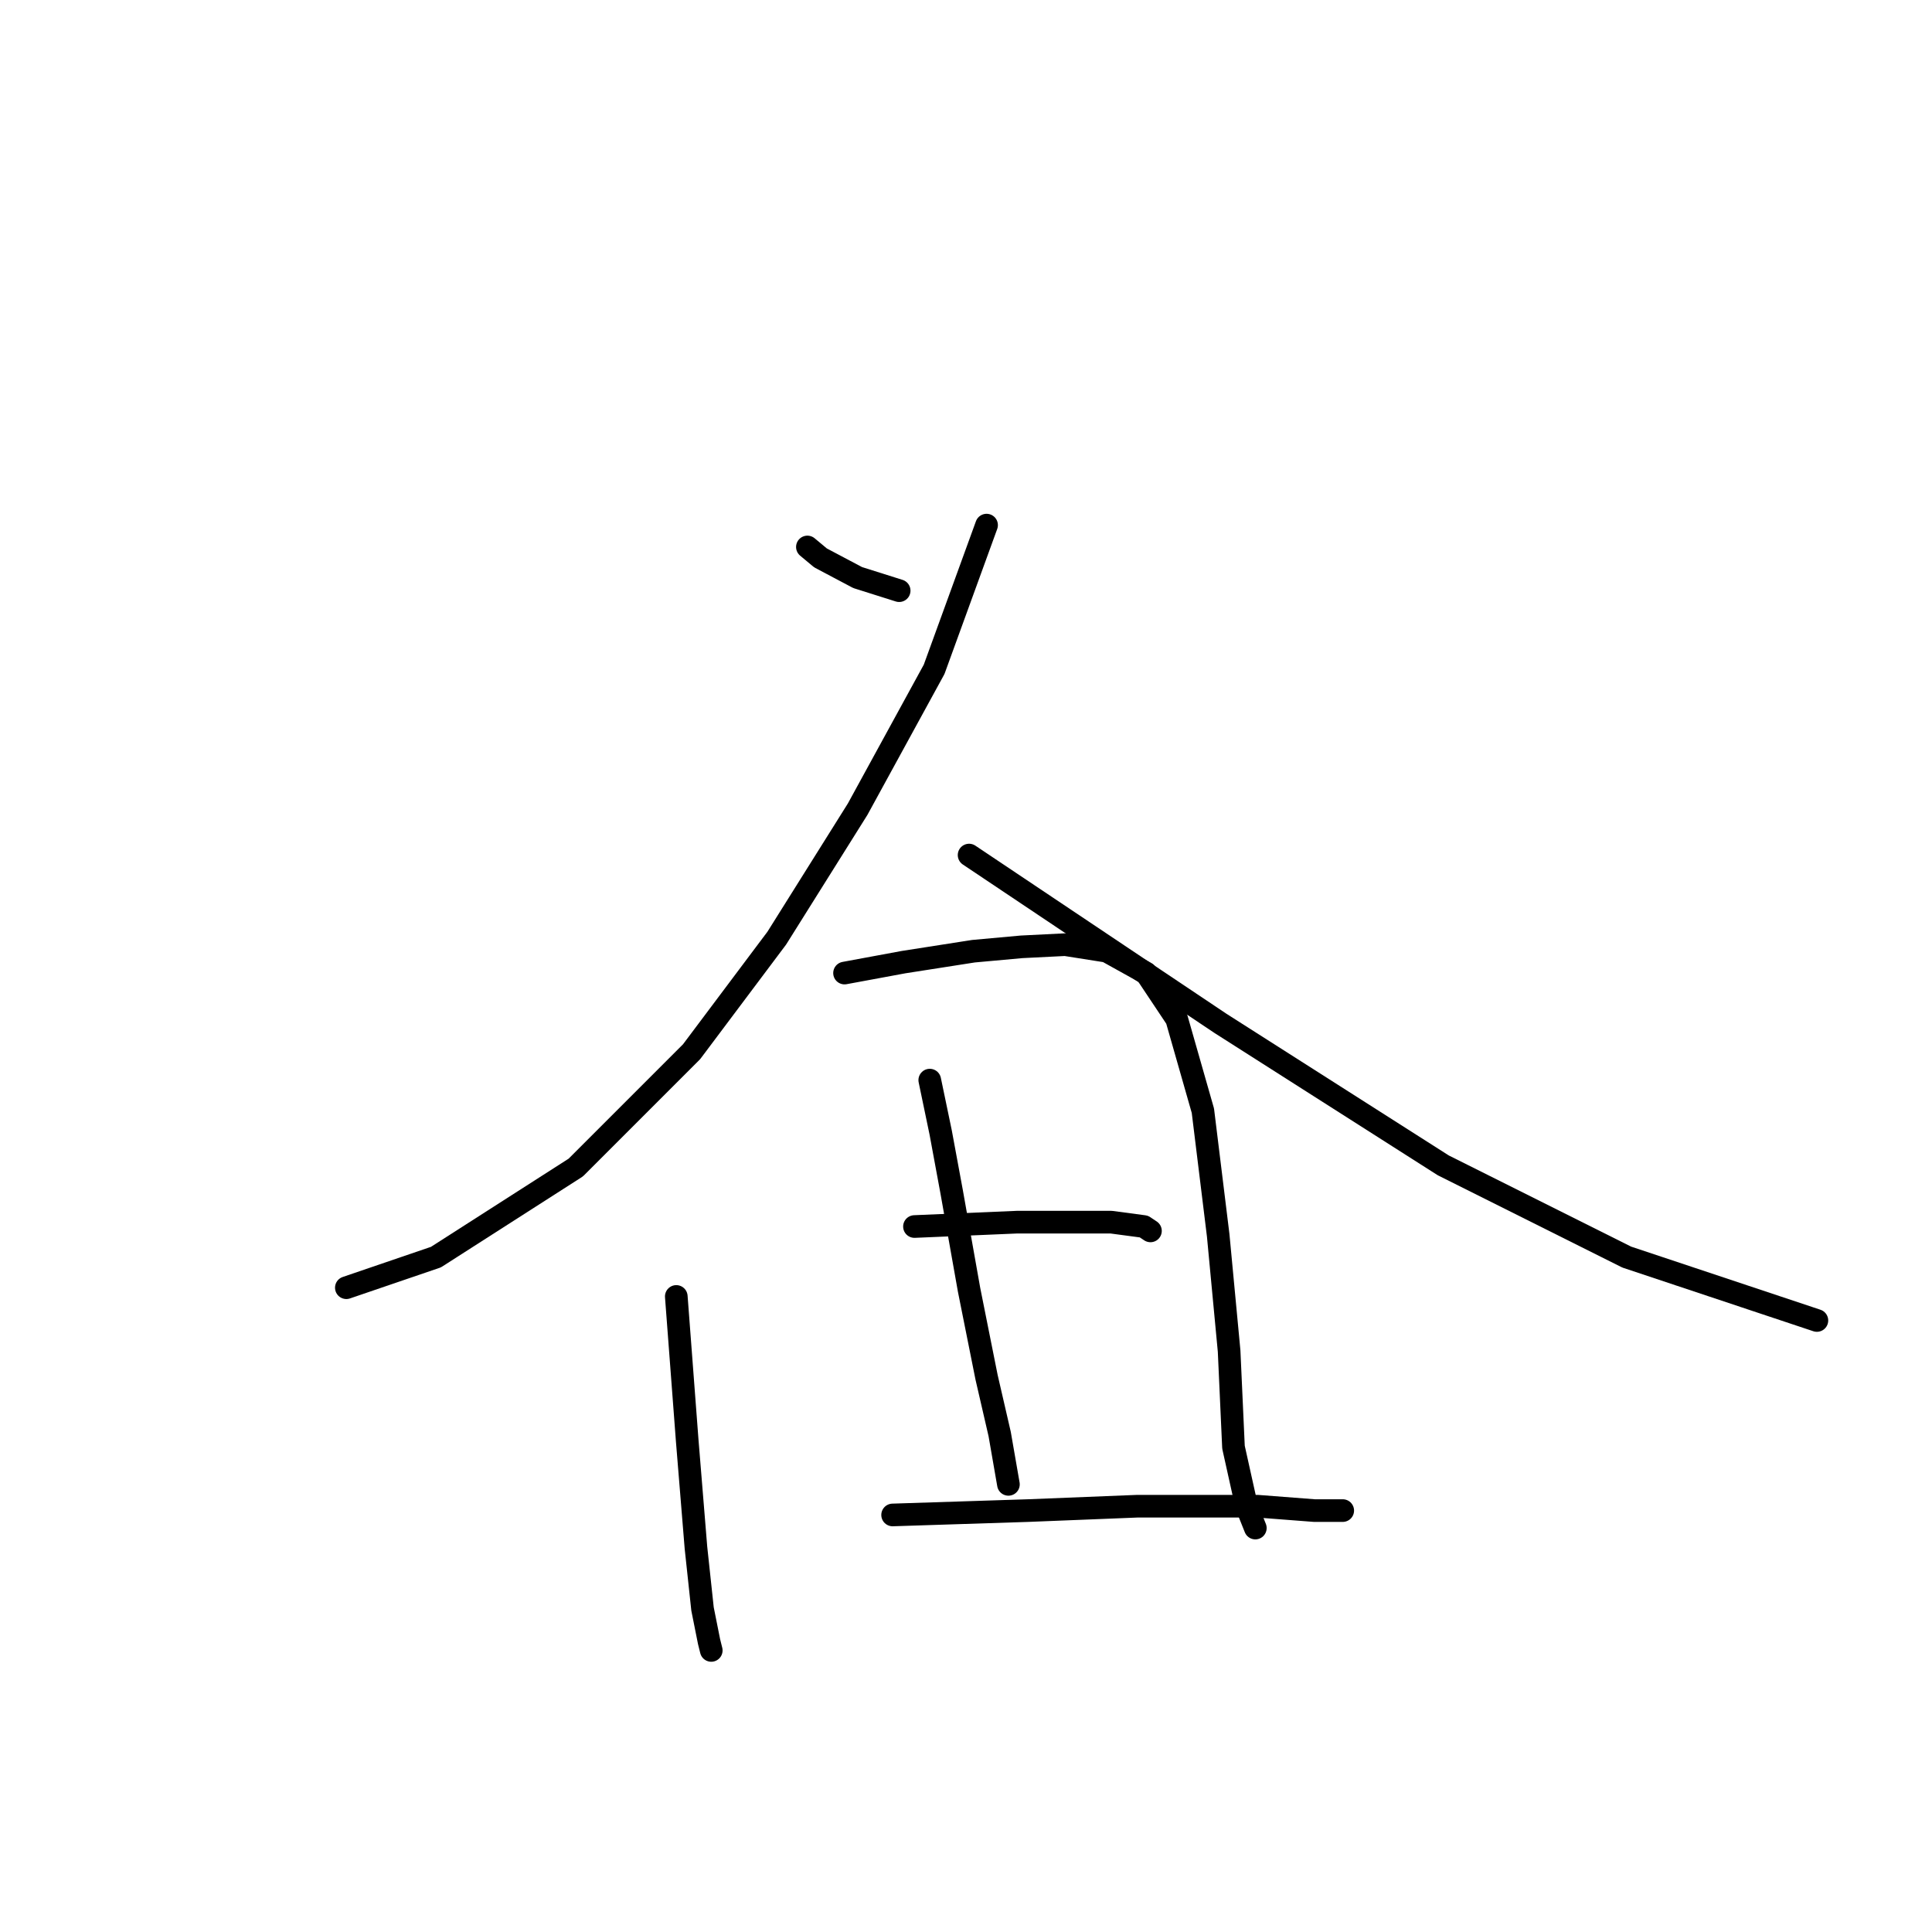 <?xml version="1.0" standalone="no"?>
    <svg width="256" height="256" xmlns="http://www.w3.org/2000/svg" version="1.1">
    <polyline stroke="black" stroke-width="3" stroke-linecap="round" fill="transparent" stroke-linejoin="round" points="106.984 72.477 108.721 73.924 113.643 76.53 119.144 78.267 119.144 78.267 " />
        <polyline stroke="black" stroke-width="3" stroke-linecap="round" fill="transparent" stroke-linejoin="round" points="130.726 69.581 123.777 88.69 113.643 107.22 102.931 124.303 91.639 139.358 76.294 154.704 57.764 166.574 45.893 170.628 45.893 170.628 " />
        <polyline stroke="black" stroke-width="3" stroke-linecap="round" fill="transparent" stroke-linejoin="round" points="128.409 113.301 161.706 135.594 191.238 154.414 215.559 166.574 231.193 171.786 240.748 174.971 240.748 174.971 " />
        <polyline stroke="black" stroke-width="3" stroke-linecap="round" fill="transparent" stroke-linejoin="round" points="89.612 171.786 91.06 190.895 92.218 205.082 93.087 213.189 93.955 217.532 94.245 218.69 94.245 218.69 " />
        <polyline stroke="black" stroke-width="3" stroke-linecap="round" fill="transparent" stroke-linejoin="round" points="111.906 128.935 119.724 127.488 128.989 126.04 135.358 125.461 141.149 125.171 146.65 126.04 151.862 128.935 155.915 135.015 159.389 147.176 161.416 163.679 162.864 179.024 163.443 191.764 165.18 199.581 166.338 202.476 166.338 202.476 " />
        <polyline stroke="black" stroke-width="3" stroke-linecap="round" fill="transparent" stroke-linejoin="round" points="123.198 143.122 124.646 150.071 126.093 157.888 128.409 170.917 130.726 182.499 132.463 190.027 133.621 196.686 133.621 196.686 " />
        <polyline stroke="black" stroke-width="3" stroke-linecap="round" fill="transparent" stroke-linejoin="round" points="121.171 162.521 134.779 161.942 139.991 161.942 147.229 161.942 151.572 162.521 152.441 163.1 152.441 163.1 " />
        <polyline stroke="black" stroke-width="3" stroke-linecap="round" fill="transparent" stroke-linejoin="round" points="118.276 200.739 136.227 200.16 150.703 199.581 159.389 199.581 166.628 199.581 174.156 200.16 177.919 200.16 177.919 200.16 " />
        </svg>